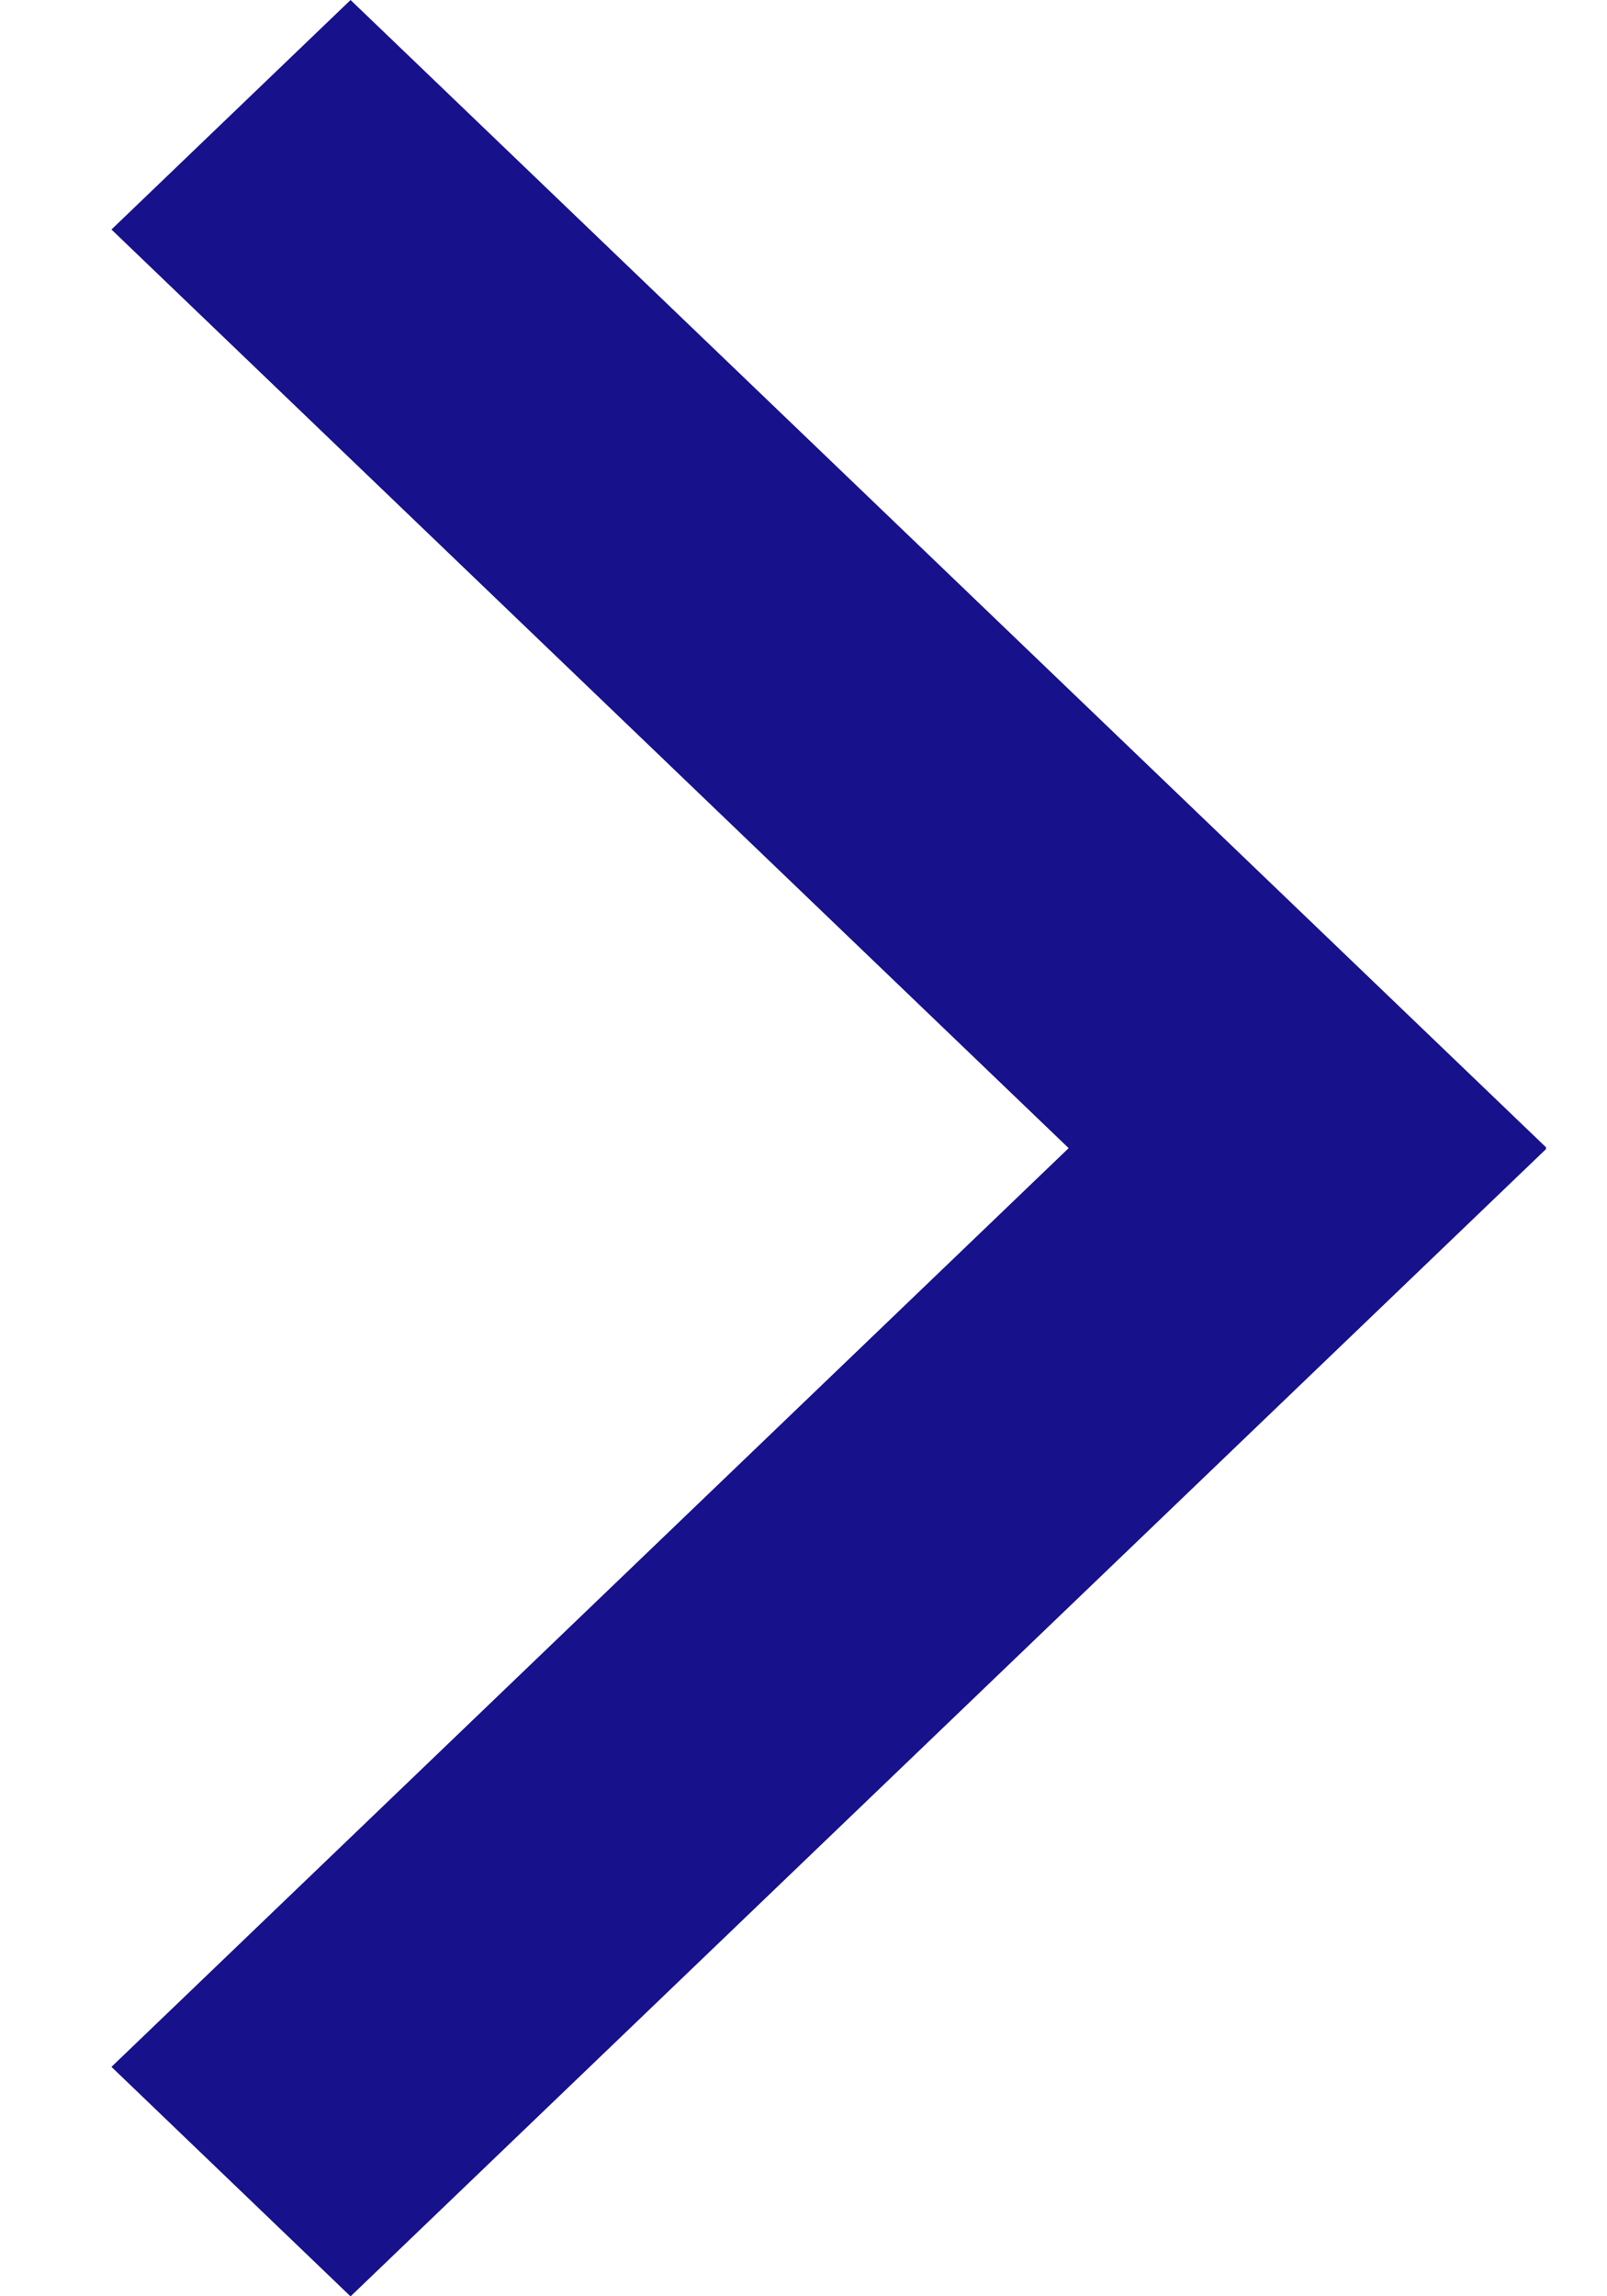 <svg width="14" height="20" viewBox="0 0 14 20" fill="none" xmlns="http://www.w3.org/2000/svg">
<path fill-rule="evenodd" clip-rule="evenodd" d="M13.471 9.995L3.054 0L0.971 1.999L9.31 10L0.971 18.002L3.054 20.001L13.471 10.006L13.465 10.001L13.471 9.995Z" fill="#17118B"/>
</svg>

